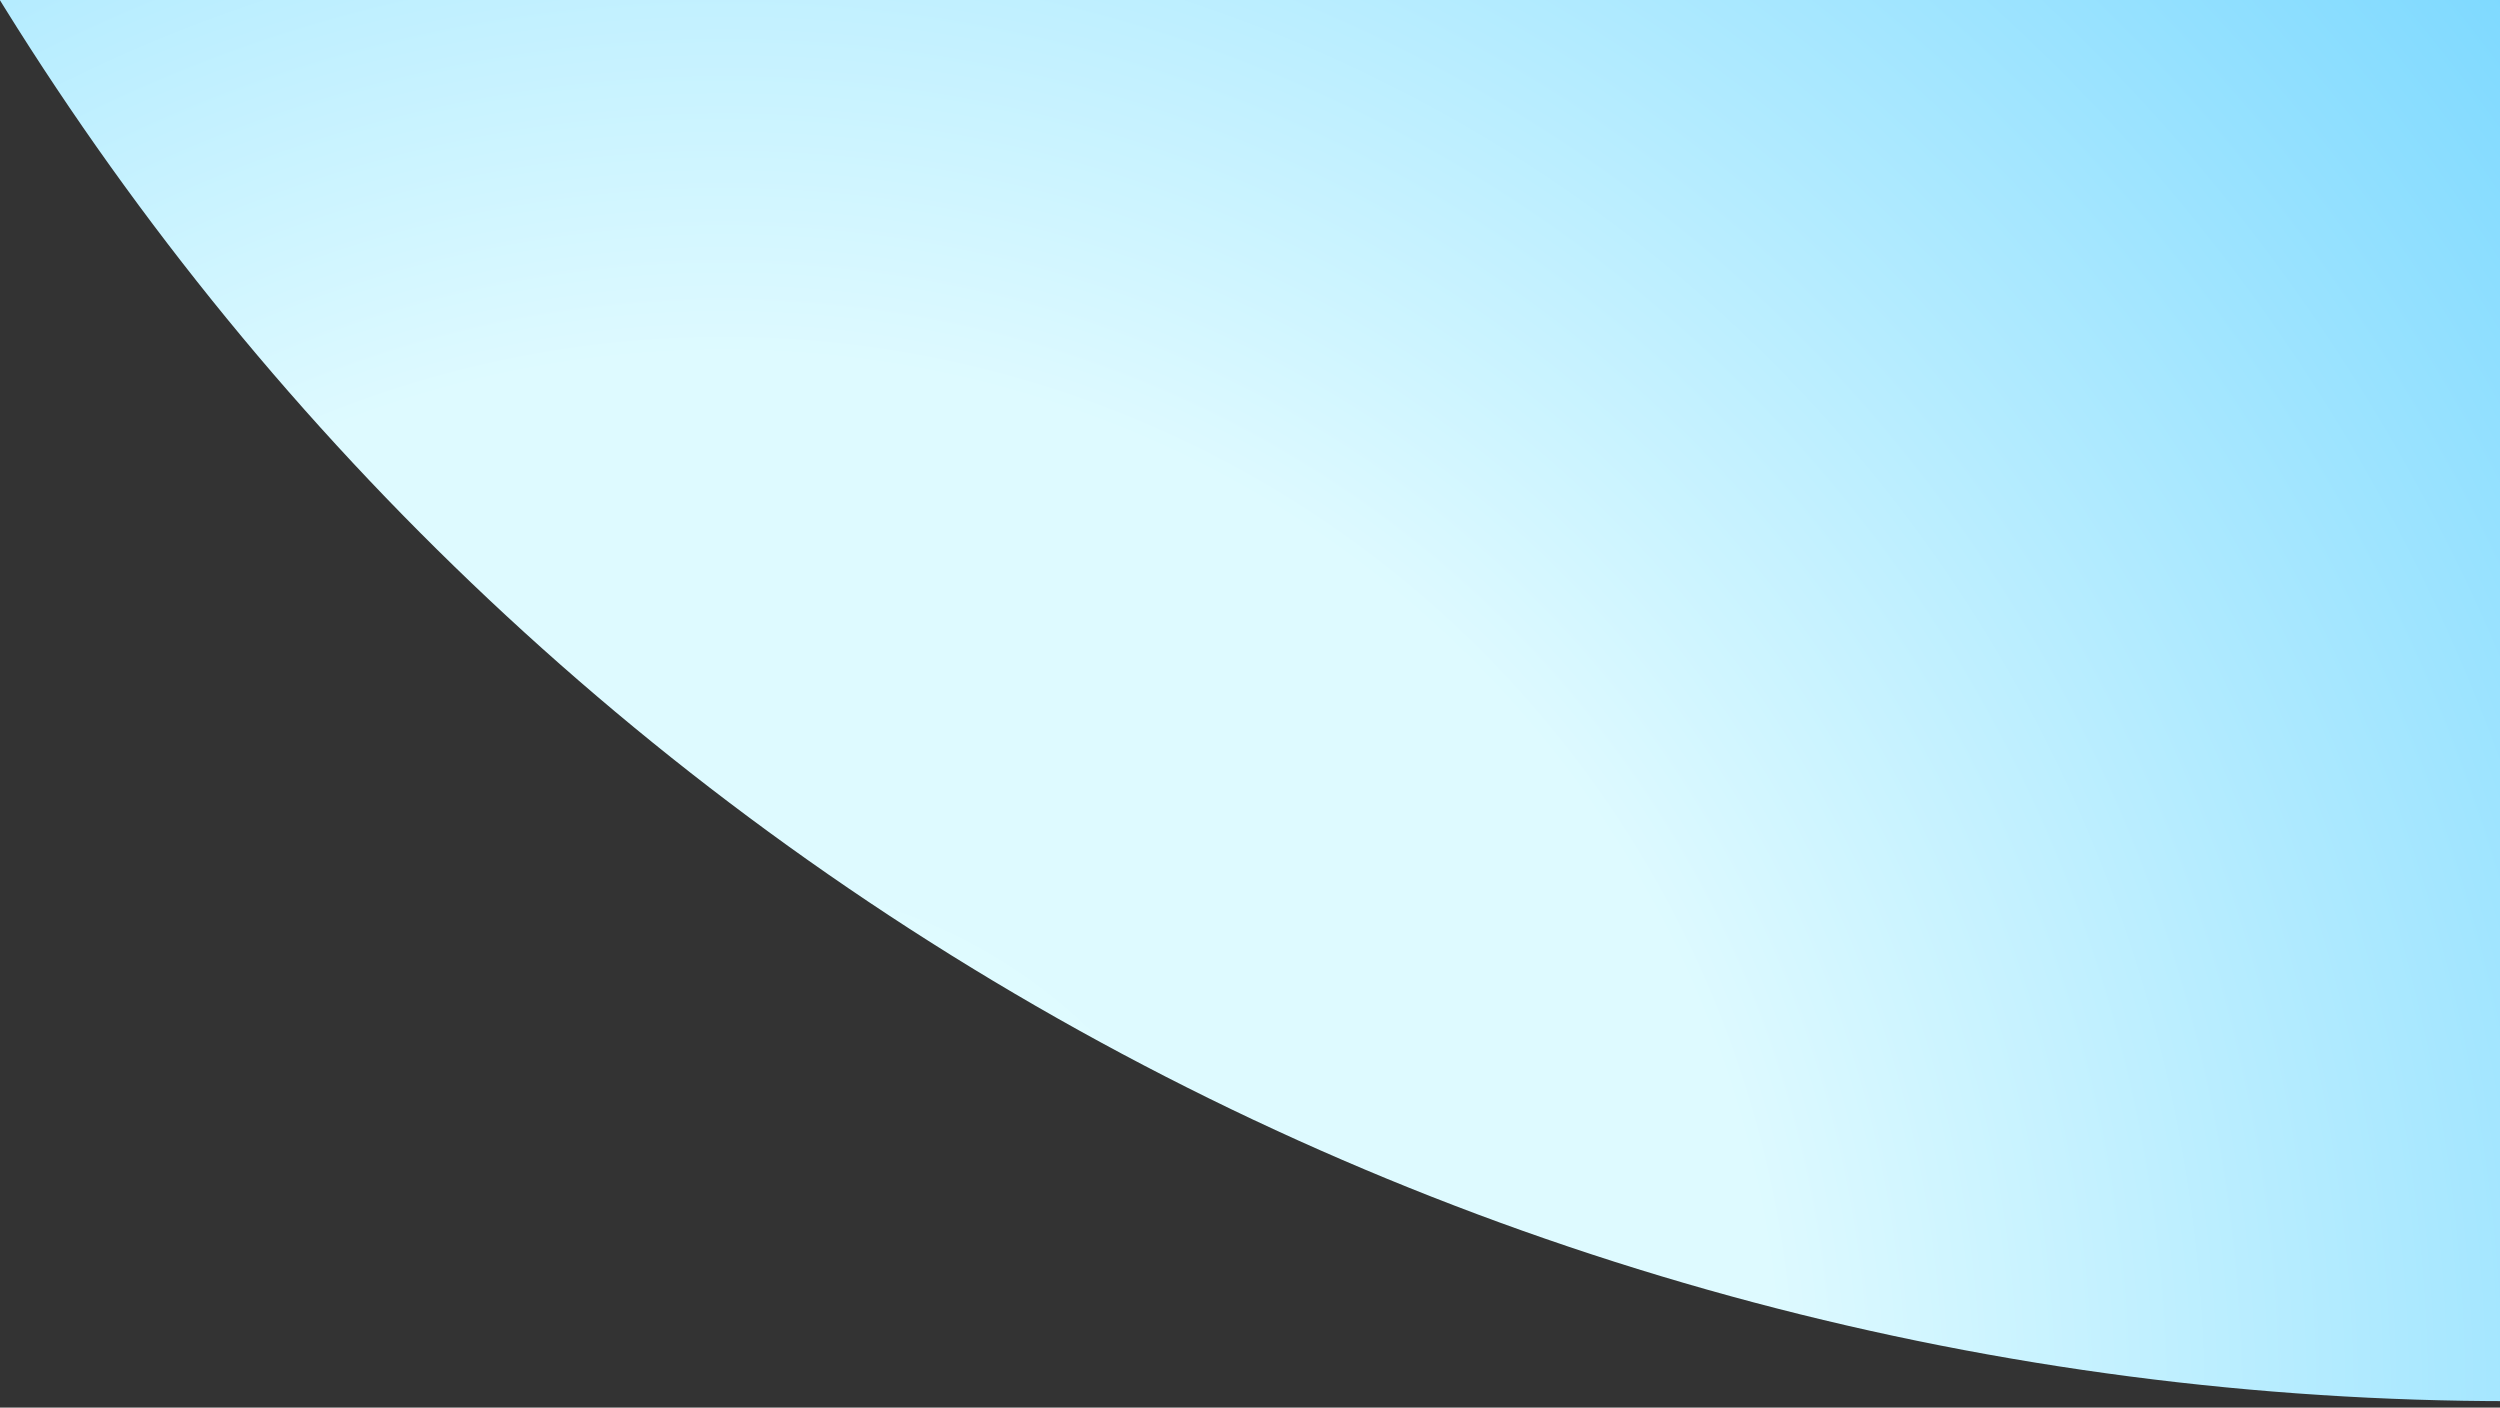 <svg xmlns="http://www.w3.org/2000/svg" width="341" height="192" viewBox="0 0 341 192">
    <rect x="0" y="0" width="341" height="192" fill="#333333" stroke="none"/>
    <defs>
        <radialGradient id="bxdbcqmyta" cx="19.805%" cy="100%" r="46.438%" fx="19.805%" fy="100%">
            <stop offset="0%" stop-color="#DFFBFF"/>
            <stop offset="38.025%" stop-color="#DEFAFF"/>
            <stop offset="100%" stop-color="#58CCFF"/>
        </radialGradient>
    </defs>
    <g fill="none" fill-rule="evenodd">
        <g fill="url(#bxdbcqmyta)" transform="translate(-1339 -81)">
            <g transform="translate(1 81)">
                <circle cx="1680.5" cy="-211.382" r="402.5"/>
            </g>
        </g>
    </g>
</svg>
